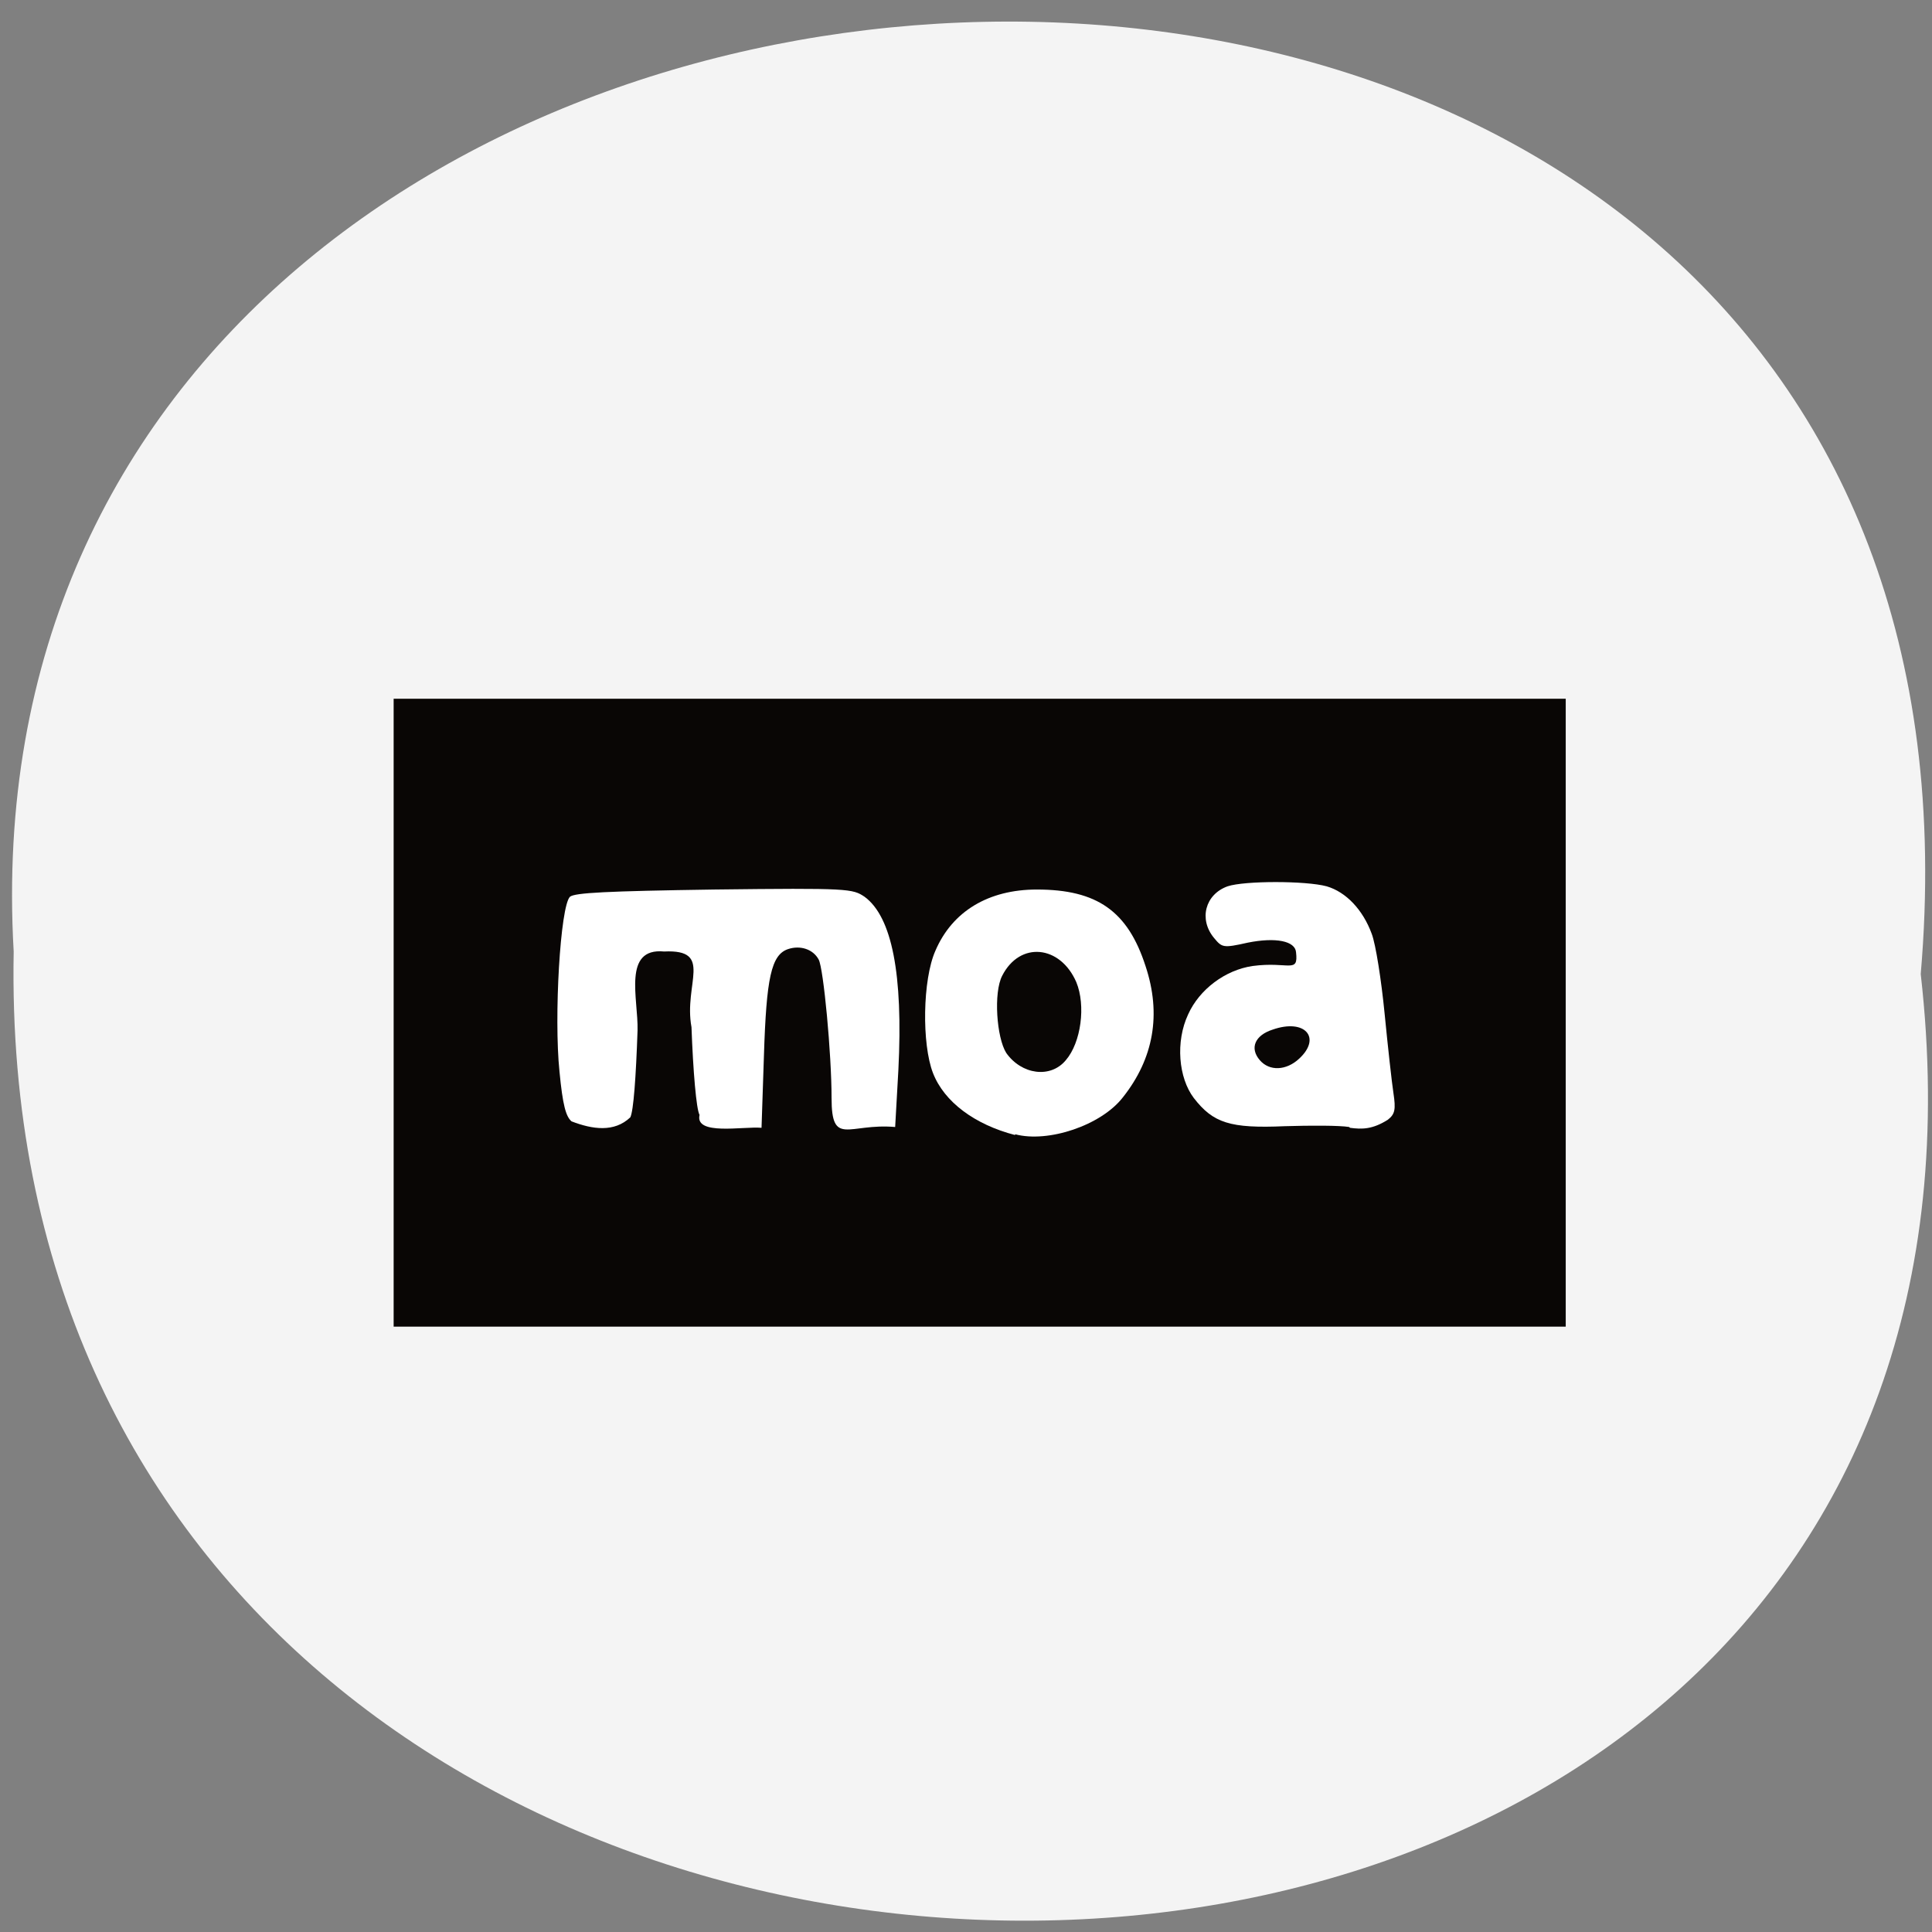 <svg xmlns="http://www.w3.org/2000/svg" viewBox="0 0 24 24"><rect x="0" y="0" width="24" height="24" fill="#808080" stroke="none"/><path d="m 23.86 12.1 c 1.8 15.84 -23.99 15.61 -23.69 -0.28 c -0.85 -14.79 25.1 -16.1 23.69 0.28" style="fill:#f4f4f4"/><path d="m 4.89 8.68 h 14.56 v 7.8 h -14.56" style="fill:#090605"/><g style="fill:#fff"><path d="m 7.1 13.93 c -0.07 -0.06 -0.11 -0.2 -0.15 -0.62 c -0.07 -0.68 0.01 -2.05 0.13 -2.17 c 0.06 -0.05 0.45 -0.07 1.79 -0.09 c 1.68 -0.02 1.72 -0.01 1.87 0.09 c 0.34 0.25 0.48 0.96 0.42 2.15 l -0.04 0.71 c -0.58 -0.05 -0.79 0.25 -0.79 -0.36 c 0 -0.55 -0.1 -1.61 -0.16 -1.72 c -0.07 -0.13 -0.23 -0.18 -0.38 -0.13 c -0.21 0.07 -0.27 0.36 -0.3 1.32 l -0.03 0.9 c -0.23 -0.02 -0.83 0.1 -0.77 -0.16 c -0.04 -0.07 -0.08 -0.54 -0.1 -1.09 c -0.1 -0.54 0.28 -0.97 -0.34 -0.94 c -0.52 -0.05 -0.32 0.59 -0.33 0.98 c -0.02 0.58 -0.05 1 -0.09 1.08 c -0.2 0.19 -0.47 0.15 -0.73 0.05"/><path d="m 12.61 14.1 c -0.5 -0.13 -0.88 -0.41 -1.02 -0.77 c -0.14 -0.36 -0.13 -1.16 0.03 -1.52 c 0.21 -0.49 0.66 -0.76 1.26 -0.76 c 0.75 0 1.13 0.27 1.35 0.95 c 0.2 0.6 0.1 1.15 -0.28 1.63 c -0.27 0.35 -0.93 0.57 -1.34 0.46 m 0.63 -0.92 c 0.19 -0.22 0.25 -0.68 0.13 -0.97 c -0.2 -0.46 -0.7 -0.51 -0.92 -0.08 c -0.11 0.21 -0.07 0.77 0.05 0.96 c 0.19 0.27 0.55 0.32 0.74 0.09"/><path d="m 16.76 14 c -0.12 -0.02 -0.48 -0.02 -0.8 -0.01 c -0.68 0.03 -0.89 -0.04 -1.13 -0.35 c -0.19 -0.25 -0.23 -0.7 -0.07 -1.04 c 0.14 -0.31 0.46 -0.55 0.8 -0.6 c 0.45 -0.06 0.57 0.1 0.54 -0.17 c -0.01 -0.14 -0.25 -0.19 -0.6 -0.12 c -0.31 0.07 -0.32 0.06 -0.42 -0.06 c -0.19 -0.23 -0.11 -0.54 0.17 -0.64 c 0.21 -0.07 0.97 -0.07 1.23 0 c 0.24 0.07 0.45 0.29 0.56 0.59 c 0.05 0.13 0.12 0.58 0.16 0.99 c 0.04 0.41 0.09 0.86 0.11 0.99 c 0.03 0.2 0.02 0.26 -0.07 0.33 c -0.19 0.12 -0.32 0.12 -0.47 0.1 m -0.63 -0.86 c 0.28 -0.26 0.07 -0.5 -0.33 -0.36 c -0.22 0.07 -0.29 0.23 -0.16 0.38 c 0.12 0.14 0.33 0.13 0.49 -0.02"/></g></svg>